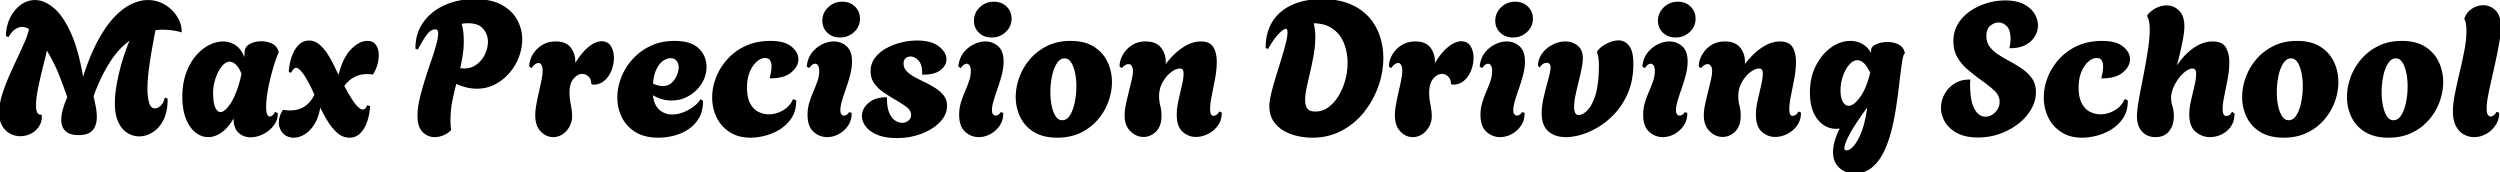<svg width="1352.3" height="93.301" viewBox="0 0 1352.3 93.301" xmlns="http://www.w3.org/2000/svg"><g id="svgGroup" stroke-linecap="round" fill-rule="evenodd" font-size="9pt" stroke="#000" stroke-width="0.25mm" fill="#000" style="stroke:#000;stroke-width:0.25mm;fill:#000"><path d="M 22 62.5 L 22.2 62.7 A 11.028 11.028 0 0 1 21.849 65.541 A 8.763 8.763 0 0 1 20.55 68.35 Q 18.9 70.7 16.35 71.95 Q 13.8 73.2 11 73.2 A 11.382 11.382 0 0 1 5.929 71.99 A 13.251 13.251 0 0 1 5.75 71.9 Q 3.2 70.6 1.6 67.85 A 10.933 10.933 0 0 1 0.452 64.932 Q 0.127 63.604 0.036 62.051 A 21.322 21.322 0 0 1 0 60.8 A 27.019 27.019 0 0 1 0.397 56.303 A 37.216 37.216 0 0 1 1.45 51.85 Q 2.9 47 5.1 41.95 Q 7.3 36.9 9.6 32.05 Q 11.9 27.2 13.75 22.95 A 49.265 49.265 0 0 0 14.962 19.911 Q 15.501 18.405 15.85 17.059 A 23.444 23.444 0 0 0 16.2 15.5 A 7.665 7.665 0 0 0 13.583 14.297 A 7.186 7.186 0 0 0 11.9 14.1 A 6.324 6.324 0 0 0 9.566 14.565 A 8.804 8.804 0 0 0 8.05 15.35 A 8.596 8.596 0 0 0 6.507 16.638 Q 5.409 17.779 4.4 19.5 L 3.7 19.2 A 22.511 22.511 0 0 1 4.871 12.326 A 20.639 20.639 0 0 1 5.9 9.85 A 19.708 19.708 0 0 1 8.87 5.403 A 17.099 17.099 0 0 1 11.45 3.05 Q 14.9 0.5 19 0.5 A 12.194 12.194 0 0 1 23.756 1.517 Q 25.43 2.222 27.139 3.415 A 25.321 25.321 0 0 1 28.7 4.6 A 23.362 23.362 0 0 1 32.197 8.232 Q 35.204 12.048 37.907 18.006 A 73.969 73.969 0 0 1 37.95 18.1 A 65.422 65.422 0 0 1 40.677 25.343 Q 41.885 29.172 42.916 33.711 A 160.811 160.811 0 0 1 44.8 43.5 Q 48.6 31.2 53 22.9 A 81.6 81.6 0 0 1 56.335 17.154 Q 59.144 12.763 62.05 9.7 A 41.729 41.729 0 0 1 65.74 6.232 Q 67.733 4.587 69.708 3.457 A 22.137 22.137 0 0 1 71.25 2.65 Q 75.8 0.5 79.9 0.5 A 17.809 17.809 0 0 1 86.003 1.526 A 16.42 16.42 0 0 1 89.05 3 A 19.752 19.752 0 0 1 94.169 7.482 A 18.533 18.533 0 0 1 95.45 9.3 A 16.736 16.736 0 0 1 97.117 12.804 A 12.887 12.887 0 0 1 97.8 16.9 Q 95.3 16.2 92.85 15.9 A 39.671 39.671 0 0 0 88.75 15.606 A 35.76 35.76 0 0 0 88.1 15.6 A 31.881 31.881 0 0 0 84.561 15.791 A 28.303 28.303 0 0 0 83.7 15.9 Q 82.8 20.5 81.8 26.15 Q 80.8 31.8 80.05 37.5 Q 79.3 43.2 79.3 48 A 39.542 39.542 0 0 0 79.418 51.156 Q 79.542 52.693 79.794 53.998 A 17.104 17.104 0 0 0 80.3 56 A 6.765 6.765 0 0 0 80.872 57.32 Q 81.905 59.1 83.8 59.1 Q 85.194 59.1 86.626 58.037 A 8.32 8.32 0 0 0 87.05 57.7 Q 88.7 56.3 89.5 53.4 L 90.2 53.7 Q 90.2 58.979 88.793 62.819 A 17.077 17.077 0 0 1 88 64.65 A 18.88 18.88 0 0 1 85.836 68.036 A 14.055 14.055 0 0 1 82.35 71.15 A 14.663 14.663 0 0 1 78.78 72.788 A 12.138 12.138 0 0 1 75.3 73.3 A 11.47 11.47 0 0 1 69.752 71.847 A 13.892 13.892 0 0 1 69.15 71.5 A 10.996 10.996 0 0 1 66.088 68.67 Q 65.145 67.415 64.4 65.8 A 17.499 17.499 0 0 1 63.235 62.269 Q 62.838 60.49 62.689 58.408 A 36.622 36.622 0 0 1 62.6 55.8 A 49.627 49.627 0 0 1 62.864 50.838 Q 63.163 47.871 63.8 44.55 Q 65 38.3 66.95 32 Q 68.9 25.7 71.2 20.6 A 39.418 39.418 0 0 0 62.876 28.145 A 50.269 50.269 0 0 0 59.1 33.3 A 81.827 81.827 0 0 0 53.693 43.236 A 105.116 105.116 0 0 0 50.1 52.1 Q 50.9 55.3 51.4 58.1 A 34.434 34.434 0 0 1 51.767 60.696 Q 51.898 61.994 51.9 63.163 A 21.252 21.252 0 0 1 51.9 63.2 A 14.889 14.889 0 0 1 51.663 65.942 Q 51.195 68.44 49.8 70.1 A 6.11 6.11 0 0 1 47.369 71.809 Q 46.336 72.23 45.027 72.427 A 17.038 17.038 0 0 1 42.5 72.6 A 16.351 16.351 0 0 1 40.045 72.429 Q 38.792 72.238 37.792 71.835 A 6.384 6.384 0 0 1 35.75 70.55 A 6.703 6.703 0 0 1 33.857 67.161 A 10.211 10.211 0 0 1 33.6 64.8 A 16.448 16.448 0 0 1 33.763 62.566 Q 33.918 61.437 34.221 60.185 A 30.627 30.627 0 0 1 34.45 59.3 Q 35.3 56.2 36.9 52.6 A 233.456 233.456 0 0 0 35.037 47.335 Q 33.881 44.183 32.5 40.65 A 80.913 80.913 0 0 0 29.823 34.592 Q 28.339 31.556 26.48 28.298 A 137.965 137.965 0 0 0 25.2 26.1 Q 23.8 32 22.35 37.85 Q 20.9 43.7 19.95 48.65 Q 19.266 52.213 19.075 54.973 A 29.346 29.346 0 0 0 19 57 A 15.059 15.059 0 0 0 19.105 58.87 Q 19.349 60.801 20.152 61.705 A 2.355 2.355 0 0 0 22 62.5 Z M 1070 73.9 Q 1063.3 73.9 1058.95 71.6 A 18.429 18.429 0 0 1 1055.47 69.249 A 14.078 14.078 0 0 1 1052.5 65.7 A 15.506 15.506 0 0 1 1050.76 61.413 A 13.621 13.621 0 0 1 1050.4 58.3 Q 1050.4 54.6 1052.2 51.25 A 15.151 15.151 0 0 1 1057.246 45.769 A 17.659 17.659 0 0 1 1057.35 45.7 A 13.335 13.335 0 0 1 1062.911 43.66 A 17.331 17.331 0 0 1 1065.3 43.5 Q 1065.2 44.4 1065.2 45.15 L 1065.2 45.9 A 56.223 56.223 0 0 0 1065.327 49.81 Q 1065.606 53.804 1066.5 56.45 A 19.434 19.434 0 0 0 1067.378 58.636 Q 1067.884 59.691 1068.468 60.502 A 7.687 7.687 0 0 0 1069.8 61.95 A 8.231 8.231 0 0 0 1071.314 62.956 A 5.671 5.671 0 0 0 1073.9 63.6 A 7.517 7.517 0 0 0 1078.802 61.785 A 10.261 10.261 0 0 0 1079.6 61.05 Q 1082.1 58.5 1082.1 55.1 Q 1082.1 51.3 1078.85 48.4 A 65.426 65.426 0 0 0 1076.166 46.141 Q 1073.725 44.188 1070.6 42 Q 1067.8 39.9 1064.65 37.25 Q 1061.5 34.6 1059.3 30.95 A 15.114 15.114 0 0 1 1057.36 25.578 A 19.919 19.919 0 0 1 1057.1 22.3 A 18.757 18.757 0 0 1 1057.833 16.972 A 16.092 16.092 0 0 1 1059.55 13.1 Q 1062 9.1 1066.05 6.35 Q 1070.1 3.6 1074.95 2.15 A 33.587 33.587 0 0 1 1084.45 0.701 A 31.788 31.788 0 0 1 1084.6 0.7 A 30.226 30.226 0 0 1 1088.569 0.946 Q 1091.866 1.383 1094.3 2.6 A 16.521 16.521 0 0 1 1097.261 4.473 A 12.346 12.346 0 0 1 1100 7.5 A 12.5 12.5 0 0 1 1101.483 10.744 A 10.675 10.675 0 0 1 1101.9 13.7 A 10.918 10.918 0 0 1 1100.462 19.084 A 13.072 13.072 0 0 1 1100.25 19.45 Q 1098.6 22.2 1095.4 23.9 Q 1092.2 25.6 1087.5 25.6 Q 1087.798 24.211 1087.898 23.069 A 14.803 14.803 0 0 0 1087.9 23.05 Q 1087.986 22.062 1087.998 21.258 A 17.168 17.168 0 0 0 1088 21 A 18.335 18.335 0 0 0 1087.839 18.479 Q 1087.444 15.64 1086.076 14.091 A 5.308 5.308 0 0 0 1085.85 13.85 A 8.158 8.158 0 0 0 1084.138 12.519 A 6.03 6.03 0 0 0 1081.1 11.7 A 6.989 6.989 0 0 0 1077.692 12.61 A 9.623 9.623 0 0 0 1076.3 13.55 Q 1074.326 15.138 1074.046 18.384 A 13.013 13.013 0 0 0 1074 19.5 A 11.061 11.061 0 0 0 1074.42 22.609 A 9.106 9.106 0 0 0 1075.85 25.5 Q 1077.7 28 1080.65 29.9 A 98.5 98.5 0 0 0 1086.08 33.149 A 109.234 109.234 0 0 0 1086.9 33.6 Q 1090.3 35.4 1093.45 37.55 A 21.368 21.368 0 0 1 1098.018 41.712 A 19.909 19.909 0 0 1 1098.7 42.6 A 10.731 10.731 0 0 1 1100.48 46.692 A 15.248 15.248 0 0 1 1100.8 49.9 A 17.367 17.367 0 0 1 1098.954 57.622 A 21.066 21.066 0 0 1 1098.3 58.85 A 25.921 25.921 0 0 1 1092.8 65.479 A 30.323 30.323 0 0 1 1091.5 66.55 A 34.755 34.755 0 0 1 1083.354 71.242 A 39.967 39.967 0 0 1 1081.65 71.9 Q 1076.1 73.9 1070 73.9 Z M 1162 8.9 L 1162 8.3 A 16.393 16.393 0 0 1 1164.375 6.068 A 13.014 13.014 0 0 1 1166.8 4.6 A 13.449 13.449 0 0 1 1169.534 3.664 A 10.944 10.944 0 0 1 1171.9 3.4 A 8.849 8.849 0 0 1 1178.315 6.017 A 10.775 10.775 0 0 1 1178.4 6.1 Q 1180.636 8.336 1181.02 12.424 A 18.993 18.993 0 0 1 1181.1 14.2 Q 1181.1 17.1 1180.3 21.3 A 185.88 185.88 0 0 1 1178.995 27.545 A 216.029 216.029 0 0 1 1178.4 30.1 Q 1177.3 34.7 1176.2 38.7 A 34.607 34.607 0 0 1 1179.042 34.124 A 43.371 43.371 0 0 1 1181.25 31.35 Q 1184.4 27.7 1188.45 25.3 A 16.971 16.971 0 0 1 1193.983 23.171 A 15.73 15.73 0 0 1 1196.9 22.9 Q 1199.833 22.9 1201.648 23.967 A 5.401 5.401 0 0 1 1203.65 26 A 12.86 12.86 0 0 1 1204.989 29.596 Q 1205.323 31.12 1205.386 32.877 A 23.135 23.135 0 0 1 1205.4 33.7 A 44.508 44.508 0 0 1 1205.048 39.165 A 55.079 55.079 0 0 1 1204.5 42.65 Q 1203.6 47.4 1202.7 51.75 A 55.433 55.433 0 0 0 1202.188 54.57 Q 1201.982 55.912 1201.885 57.079 A 23.388 23.388 0 0 0 1201.8 59 Q 1201.8 63.2 1204.3 63.2 Q 1205.4 63.2 1206.25 62.55 A 4.941 4.941 0 0 0 1206.948 61.908 A 3.732 3.732 0 0 0 1207.5 61.1 L 1208.2 61.6 A 13.293 13.293 0 0 1 1207.84 64.77 A 10.059 10.059 0 0 1 1206.3 68.2 Q 1204.4 70.9 1201.45 72.3 Q 1198.5 73.7 1195.4 73.7 Q 1191.3 73.7 1188 70.95 Q 1185.309 68.708 1184.812 64.172 A 19.971 19.971 0 0 1 1184.7 62 Q 1184.7 58.5 1185.65 54.4 A 4231.629 4231.629 0 0 1 1187.274 47.417 A 3849.912 3849.912 0 0 1 1187.5 46.45 A 43.636 43.636 0 0 0 1188.012 43.951 Q 1188.218 42.759 1188.315 41.718 A 18.662 18.662 0 0 0 1188.4 40 Q 1188.4 36.678 1186.108 36.602 A 3.275 3.275 0 0 0 1186 36.6 Q 1184.384 36.6 1182.552 37.787 A 13.315 13.315 0 0 0 1181.2 38.8 Q 1178.6 41 1176.65 44.3 A 22.714 22.714 0 0 0 1174.978 47.728 A 17.729 17.729 0 0 0 1174.1 50.8 A 6.187 6.187 0 0 0 1173.963 51.558 Q 1173.916 51.951 1173.904 52.397 A 11.419 11.419 0 0 0 1173.9 52.7 Q 1173.9 55.2 1174.65 57.5 Q 1175.346 59.634 1175.396 62.455 A 24.917 24.917 0 0 1 1175.4 62.9 A 14.583 14.583 0 0 1 1174.973 66.515 A 11.062 11.062 0 0 1 1173 70.6 A 7.752 7.752 0 0 1 1168.171 73.494 A 11.883 11.883 0 0 1 1165.9 73.7 A 10.315 10.315 0 0 1 1162.701 73.226 A 8.367 8.367 0 0 1 1159 70.8 A 9.739 9.739 0 0 1 1156.846 66.681 Q 1156.457 65.188 1156.407 63.42 A 18.607 18.607 0 0 1 1156.4 62.9 Q 1156.4 60.324 1157.038 56.244 A 88.104 88.104 0 0 1 1157.1 55.85 Q 1157.8 51.5 1158.85 46.25 Q 1159.9 41 1160.9 35.55 A 244.003 244.003 0 0 0 1162.231 27.572 A 218.382 218.382 0 0 0 1162.6 25 A 86.575 86.575 0 0 0 1163.027 21.344 Q 1163.215 19.346 1163.273 17.57 A 47.507 47.507 0 0 0 1163.3 16 A 29.44 29.44 0 0 0 1163.208 13.588 Q 1163.012 11.206 1162.393 9.7 A 6.186 6.186 0 0 0 1162 8.9 Z M 606.7 36.2 L 606.1 35.8 A 5.819 5.819 0 0 1 606.089 35.437 Q 606.089 33.956 606.8 32 A 14.183 14.183 0 0 1 608.384 28.924 A 17.162 17.162 0 0 1 609.25 27.75 Q 610.9 25.7 613.5 24.3 A 11.408 11.408 0 0 1 616.89 23.14 A 15.691 15.691 0 0 1 619.7 22.9 A 14.601 14.601 0 0 1 622.674 23.184 Q 625.777 23.83 627.55 25.95 A 10.894 10.894 0 0 1 630.038 32.058 A 14.17 14.17 0 0 1 630.1 33.4 Q 630.1 35 629.8 36.5 A 40.238 40.238 0 0 1 632.479 32.997 A 51.658 51.658 0 0 1 635 30.25 Q 638.1 27.1 641.85 25 A 16.317 16.317 0 0 1 646.88 23.149 A 14.968 14.968 0 0 1 649.6 22.9 A 11.445 11.445 0 0 1 651.885 23.112 Q 654.752 23.697 656 25.9 Q 657.534 28.607 657.684 32.536 A 22.692 22.692 0 0 1 657.7 33.4 A 44.666 44.666 0 0 1 657.383 38.599 A 56.093 56.093 0 0 1 656.8 42.4 Q 655.9 47.2 655 51.65 A 57.474 57.474 0 0 0 654.488 54.538 Q 654.276 55.957 654.18 57.188 A 24.673 24.673 0 0 0 654.1 59.1 A 10.396 10.396 0 0 0 654.181 60.46 Q 654.531 63.1 656.4 63.1 Q 657.6 63.1 658.5 62.35 A 6.496 6.496 0 0 0 659.004 61.887 Q 659.494 61.382 659.7 60.9 L 660.4 61.2 A 11.272 11.272 0 0 1 659.687 65.252 A 10.415 10.415 0 0 1 658.35 67.7 Q 656.3 70.5 653.2 72.05 A 14.584 14.584 0 0 1 649.088 73.417 A 13.161 13.161 0 0 1 646.9 73.6 Q 643 73.6 640 70.9 A 8.085 8.085 0 0 1 637.872 67.689 Q 637 65.389 637 62.1 A 31.548 31.548 0 0 1 637.3 57.868 A 41.364 41.364 0 0 1 637.95 54.3 Q 638.9 50.1 639.8 46.2 Q 640.7 42.3 640.7 39.8 A 6.667 6.667 0 0 0 640.646 38.926 Q 640.528 38.035 640.15 37.45 Q 639.665 36.701 638.519 36.612 A 4.142 4.142 0 0 0 638.2 36.6 A 6.019 6.019 0 0 0 636.179 36.974 Q 635.347 37.27 634.465 37.801 A 14.418 14.418 0 0 0 633.15 38.7 A 16.519 16.519 0 0 0 629.885 42.06 A 20.987 20.987 0 0 0 628.45 44.3 Q 626.5 47.8 626.5 52 Q 626.5 54.7 627.15 57.2 Q 627.8 59.7 627.8 62.6 Q 627.8 68 625 70.8 A 9.83 9.83 0 0 1 622.202 72.798 A 8.663 8.663 0 0 1 618.5 73.6 A 8.924 8.924 0 0 1 612.999 71.69 A 12.291 12.291 0 0 1 611.8 70.65 Q 608.8 67.7 608.8 62.4 A 23.034 23.034 0 0 1 608.934 59.991 Q 609.106 58.357 609.5 56.5 Q 610.2 53.2 611.05 49.8 Q 611.9 46.4 612.6 43.4 Q 613.284 40.467 613.3 38.585 A 10.515 10.515 0 0 0 613.3 38.5 Q 613.3 37.089 612.902 36.101 A 3.791 3.791 0 0 0 612.5 35.35 Q 611.7 34.2 610.4 34.2 Q 608.766 34.2 606.854 36.049 A 12.872 12.872 0 0 0 606.7 36.2 Z M 920 36.2 L 919.4 35.8 A 5.819 5.819 0 0 1 919.389 35.437 Q 919.389 33.956 920.1 32 A 14.183 14.183 0 0 1 921.684 28.924 A 17.162 17.162 0 0 1 922.55 27.75 Q 924.2 25.7 926.8 24.3 A 11.408 11.408 0 0 1 930.19 23.14 A 15.691 15.691 0 0 1 933 22.9 A 14.601 14.601 0 0 1 935.974 23.184 Q 939.077 23.83 940.85 25.95 A 10.894 10.894 0 0 1 943.338 32.058 A 14.17 14.17 0 0 1 943.4 33.4 Q 943.4 35 943.1 36.5 A 40.238 40.238 0 0 1 945.779 32.997 A 51.658 51.658 0 0 1 948.3 30.25 Q 951.4 27.1 955.15 25 A 16.317 16.317 0 0 1 960.18 23.149 A 14.968 14.968 0 0 1 962.9 22.9 A 11.445 11.445 0 0 1 965.185 23.112 Q 968.052 23.697 969.3 25.9 Q 970.834 28.607 970.984 32.536 A 22.692 22.692 0 0 1 971 33.4 A 44.666 44.666 0 0 1 970.683 38.599 A 56.093 56.093 0 0 1 970.1 42.4 Q 969.2 47.2 968.3 51.65 A 57.474 57.474 0 0 0 967.788 54.538 Q 967.576 55.957 967.48 57.188 A 24.673 24.673 0 0 0 967.4 59.1 A 10.396 10.396 0 0 0 967.481 60.46 Q 967.831 63.1 969.7 63.1 Q 970.9 63.1 971.8 62.35 A 6.496 6.496 0 0 0 972.304 61.887 Q 972.794 61.382 973 60.9 L 973.7 61.2 A 11.272 11.272 0 0 1 972.987 65.252 A 10.415 10.415 0 0 1 971.65 67.7 Q 969.6 70.5 966.5 72.05 A 14.584 14.584 0 0 1 962.388 73.417 A 13.161 13.161 0 0 1 960.2 73.6 Q 956.3 73.6 953.3 70.9 A 8.085 8.085 0 0 1 951.172 67.689 Q 950.3 65.389 950.3 62.1 A 31.548 31.548 0 0 1 950.6 57.868 A 41.364 41.364 0 0 1 951.25 54.3 Q 952.2 50.1 953.1 46.2 Q 954 42.3 954 39.8 A 6.667 6.667 0 0 0 953.946 38.926 Q 953.828 38.035 953.45 37.45 Q 952.965 36.701 951.819 36.612 A 4.142 4.142 0 0 0 951.5 36.6 A 6.019 6.019 0 0 0 949.479 36.974 Q 948.647 37.27 947.765 37.801 A 14.418 14.418 0 0 0 946.45 38.7 A 16.519 16.519 0 0 0 943.185 42.06 A 20.987 20.987 0 0 0 941.75 44.3 Q 939.8 47.8 939.8 52 Q 939.8 54.7 940.45 57.2 Q 941.1 59.7 941.1 62.6 Q 941.1 68 938.3 70.8 A 9.83 9.83 0 0 1 935.502 72.798 A 8.663 8.663 0 0 1 931.8 73.6 A 8.924 8.924 0 0 1 926.299 71.69 A 12.291 12.291 0 0 1 925.1 70.65 Q 922.1 67.7 922.1 62.4 A 23.034 23.034 0 0 1 922.234 59.991 Q 922.406 58.357 922.8 56.5 Q 923.5 53.2 924.35 49.8 Q 925.2 46.4 925.9 43.4 Q 926.584 40.467 926.6 38.585 A 10.515 10.515 0 0 0 926.6 38.5 Q 926.6 37.089 926.202 36.101 A 3.791 3.791 0 0 0 925.8 35.35 Q 925 34.2 923.7 34.2 Q 922.066 34.2 920.154 36.049 A 12.872 12.872 0 0 0 920 36.2 Z M 157.2 38.8 L 156.7 38.6 A 32.571 32.571 0 0 1 157.486 33.365 Q 158.338 29.811 160 27.05 A 12.468 12.468 0 0 1 161.744 24.751 Q 163.145 23.318 164.827 22.759 A 7.155 7.155 0 0 1 167.1 22.4 Q 170 22.4 172.4 24.4 A 20.149 20.149 0 0 1 175.109 27.163 A 26.033 26.033 0 0 1 176.8 29.5 Q 178.8 32.6 180.4 35.95 A 453.241 453.241 0 0 0 181.743 38.738 Q 182.569 40.438 183.3 41.9 A 49.863 49.863 0 0 1 184.895 36.221 Q 186.891 30.532 189.95 27.3 Q 194.4 22.6 198.6 22.6 A 7.181 7.181 0 0 1 200.286 22.785 A 4.366 4.366 0 0 1 203.05 24.7 Q 204.4 26.8 204.4 29.8 A 18.803 18.803 0 0 1 202.039 38.859 A 22.713 22.713 0 0 1 201.5 39.8 A 19.142 19.142 0 0 0 200.237 39.664 A 20.991 20.991 0 0 0 200.05 39.65 A 23.04 23.04 0 0 0 198.699 39.601 A 25.303 25.303 0 0 0 198.5 39.6 Q 194.5 39.6 191.15 41.45 Q 187.8 43.3 185.7 46.5 Q 189.6 53.8 192 56.75 A 16.334 16.334 0 0 0 193.021 57.9 Q 194.794 59.7 196.2 59.7 A 2.502 2.502 0 0 0 198.263 58.643 Q 198.568 58.248 198.812 57.706 A 6.444 6.444 0 0 0 198.9 57.5 L 199.7 57.8 A 31.749 31.749 0 0 1 198.784 63.551 A 27.738 27.738 0 0 1 198.1 65.8 Q 196.806 69.484 194.57 71.731 A 11.928 11.928 0 0 1 194.55 71.75 A 7.525 7.525 0 0 1 189.103 74 A 9.61 9.61 0 0 1 189 74 A 8.971 8.971 0 0 1 183.7 72.253 A 11.87 11.87 0 0 1 182.75 71.5 A 23.877 23.877 0 0 1 179.849 68.435 A 32.294 32.294 0 0 1 177.5 65.05 A 86.282 86.282 0 0 1 173.597 57.855 A 96.243 96.243 0 0 1 173 56.6 A 35.271 35.271 0 0 1 172.189 60.859 Q 171.63 63.015 170.819 64.792 A 17.986 17.986 0 0 1 169.9 66.55 A 20.732 20.732 0 0 1 167.964 69.293 Q 166.425 71.118 164.65 72.2 A 13.679 13.679 0 0 1 162.278 73.366 Q 160.616 73.981 159.004 74 A 8.726 8.726 0 0 1 158.9 74 A 8.363 8.363 0 0 1 156.352 73.629 A 6.803 6.803 0 0 1 153.4 71.75 A 7.744 7.744 0 0 1 151.308 66.609 A 10.072 10.072 0 0 1 151.3 66.2 A 9.89 9.89 0 0 1 151.558 63.992 A 11.833 11.833 0 0 1 151.8 63.1 A 13.087 13.087 0 0 1 152.724 60.9 A 15.745 15.745 0 0 1 153.3 59.9 A 29.479 29.479 0 0 0 155.087 60.116 Q 155.93 60.19 156.686 60.199 A 17.498 17.498 0 0 0 156.9 60.2 A 16.972 16.972 0 0 0 160.884 59.755 A 12.782 12.782 0 0 0 165.2 57.85 A 15.154 15.154 0 0 0 169.355 53.48 A 19.452 19.452 0 0 0 170.6 51.2 Q 167.677 44.738 165.523 41.295 A 24.552 24.552 0 0 0 164.3 39.5 Q 161.8 36.2 160.2 36.2 A 2.038 2.038 0 0 0 158.872 36.693 A 2.867 2.867 0 0 0 158.6 36.95 A 10.491 10.491 0 0 0 157.944 37.73 Q 157.572 38.216 157.2 38.8 Z M 480.766 73.964 A 37.342 37.342 0 0 0 485.1 74.2 A 42.039 42.039 0 0 0 488.197 74.088 A 35.494 35.494 0 0 0 498.4 71.85 A 31.578 31.578 0 0 0 503.308 69.484 A 22.754 22.754 0 0 0 508.15 65.65 A 15.649 15.649 0 0 0 509.873 63.496 A 11.08 11.08 0 0 0 511.8 57.3 A 10.707 10.707 0 0 0 511.754 56.294 A 8.254 8.254 0 0 0 509.9 51.7 A 16.645 16.645 0 0 0 507.877 49.654 A 21.187 21.187 0 0 0 505 47.6 A 65.94 65.94 0 0 0 504.053 47.043 A 73.325 73.325 0 0 0 498.6 44.2 Q 496.1 43 493.75 41.65 Q 491.4 40.3 489.85 38.55 Q 488.3 36.8 488.3 34.4 Q 488.3 33.58 488.483 32.912 A 3.531 3.531 0 0 1 489.5 31.2 A 4.038 4.038 0 0 1 491.004 30.322 A 4.845 4.845 0 0 1 492.5 30.1 A 5.211 5.211 0 0 1 493.537 30.204 Q 494.662 30.432 495.724 31.161 A 9.081 9.081 0 0 1 497.2 32.45 A 6.71 6.71 0 0 1 498.518 34.579 Q 499.363 36.697 499.3 39.9 Q 503.081 39.9 505.672 39.008 A 9.365 9.365 0 0 0 508.5 37.5 Q 509.578 36.638 510.269 35.698 A 5.961 5.961 0 0 0 511.5 32.1 A 6.363 6.363 0 0 0 510.948 29.523 Q 510.445 28.376 509.485 27.276 A 14.304 14.304 0 0 0 507.6 25.5 Q 503.7 22.4 496 22.4 A 32.535 32.535 0 0 0 494.326 22.444 A 36.172 36.172 0 0 0 487.6 23.45 Q 483.3 24.5 479.6 26.55 A 21.603 21.603 0 0 0 477.633 27.779 A 17.562 17.562 0 0 0 473.65 31.6 Q 471.4 34.6 471.4 38.5 A 13.106 13.106 0 0 0 471.504 40.177 A 10.098 10.098 0 0 0 473.3 44.85 Q 475.2 47.5 477.9 49.35 Q 480.6 51.2 482.9 52.6 A 118.853 118.853 0 0 1 485.613 54.179 Q 488.408 55.858 490.4 57.3 A 11.016 11.016 0 0 1 490.584 57.436 Q 493.3 59.491 493.3 62.2 A 4.303 4.303 0 0 1 492.875 64.116 A 4.558 4.558 0 0 1 491.75 65.55 A 5.294 5.294 0 0 1 489.8 66.633 A 6.469 6.469 0 0 1 487.9 66.9 A 5.644 5.644 0 0 1 487.464 66.883 Q 485.766 66.752 483.95 65.6 Q 482.605 64.747 481.582 63.14 A 13.046 13.046 0 0 1 480.6 61.25 A 13.553 13.553 0 0 1 479.892 59.048 Q 479.3 56.541 479.3 53.1 A 21.984 21.984 0 0 0 478.619 53.111 Q 473.298 53.276 470.1 56.05 A 12.023 12.023 0 0 0 468.61 57.582 A 8.13 8.13 0 0 0 466.7 62.8 A 7.816 7.816 0 0 0 467.443 66.072 A 11.15 11.15 0 0 0 468.7 68.15 A 10.325 10.325 0 0 0 469.563 69.151 Q 471.502 71.133 474.8 72.5 Q 477.371 73.566 480.766 73.964 Z M 225.8 26.2 L 225.2 26 A 25.012 25.012 0 0 1 226.351 18.292 A 21.707 21.707 0 0 1 229.4 12.25 A 26.873 26.873 0 0 1 238.903 4.097 A 32.552 32.552 0 0 1 240.75 3.2 A 36.805 36.805 0 0 1 252.141 0.226 A 45.062 45.062 0 0 1 256.7 0 A 42.754 42.754 0 0 1 262.423 0.361 Q 267.508 1.049 271.15 3.05 A 22.681 22.681 0 0 1 275.846 6.427 A 18.245 18.245 0 0 1 279.35 10.95 Q 282 15.8 282 21.3 A 26.291 26.291 0 0 1 280.358 30.36 A 29.667 29.667 0 0 1 280.25 30.65 Q 278.5 35.3 275.25 39.1 Q 272 42.9 267.6 45.2 A 20.454 20.454 0 0 1 258.579 47.491 A 24.035 24.035 0 0 1 257.9 47.5 A 24.035 24.035 0 0 1 250.959 46.434 A 31.708 31.708 0 0 1 246.5 44.7 Q 245.2 49.6 244.2 54.65 Q 243.2 59.7 243.2 65 Q 243.2 67.6 243.5 70.2 Q 241.8 71.9 239.55 72.8 Q 237.3 73.7 235.1 73.7 A 8.478 8.478 0 0 1 229.599 71.678 A 11.203 11.203 0 0 1 229 71.15 Q 226.3 68.6 226.3 62.5 Q 226.3 58.5 227.45 53.6 A 137.81 137.81 0 0 1 229.456 46.054 A 157.504 157.504 0 0 1 230.25 43.45 A 365.397 365.397 0 0 1 233.388 33.914 A 334.129 334.129 0 0 1 233.6 33.3 A 170.211 170.211 0 0 0 235.106 28.765 Q 235.833 26.463 236.4 24.4 Q 237.388 20.807 237.489 18.585 A 10.75 10.75 0 0 0 237.5 18.1 A 5.092 5.092 0 0 0 237.413 17.115 Q 237.073 15.4 235.4 15.4 A 4.659 4.659 0 0 0 232.865 16.181 Q 231.748 16.892 230.7 18.25 A 34.372 34.372 0 0 0 229.276 20.251 Q 227.708 22.617 225.918 25.979 A 107.651 107.651 0 0 0 225.8 26.2 Z M 685.7 25.9 L 685.1 25.7 A 30.005 30.005 0 0 1 685.824 18.952 A 22.613 22.613 0 0 1 688.75 11.85 Q 692.4 6.1 699.15 3.05 A 33.058 33.058 0 0 1 707.013 0.671 Q 710.552 0.042 714.563 0.003 A 54.853 54.853 0 0 1 715.1 0 A 48.695 48.695 0 0 1 721.929 0.454 Q 726.316 1.076 729.9 2.55 Q 736.1 5.1 740.05 9.5 Q 744 13.9 745.9 19.55 Q 747.8 25.2 747.8 31.4 A 44.819 44.819 0 0 1 745.548 45.271 A 50.871 50.871 0 0 1 745.15 46.45 Q 742.5 54 737.55 60.25 Q 732.6 66.5 725.55 70.25 A 32.259 32.259 0 0 1 712.478 73.909 A 38.677 38.677 0 0 1 709.8 74 Q 705.9 74 701.9 73.1 A 25.865 25.865 0 0 1 694.971 70.49 A 24.367 24.367 0 0 1 694.55 70.25 Q 691.2 68.3 689.15 65.15 A 12.532 12.532 0 0 1 687.301 60.236 A 16.639 16.639 0 0 1 687.1 57.6 L 687.1 56.65 A 5.325 5.325 0 0 1 687.112 56.311 Q 687.134 55.96 687.2 55.5 Q 687.5 52.8 688.55 48.8 A 183.559 183.559 0 0 1 689.999 43.605 A 223.016 223.016 0 0 1 691 40.3 Q 692.4 35.8 693.75 31.4 Q 695.1 27 696 23.35 Q 696.835 19.965 696.895 17.827 A 11.548 11.548 0 0 0 696.9 17.5 Q 696.9 15.1 695.6 15.1 Q 694.3 15.1 691.7 17.6 A 20.017 20.017 0 0 0 690.086 19.376 Q 688.461 21.368 686.574 24.443 A 83.889 83.889 0 0 0 685.7 25.9 Z M 832.8 35.8 L 832.4 35.4 Q 832.5 32 834.6 29.15 Q 836.7 26.3 840 24.6 A 15.298 15.298 0 0 1 844.164 23.139 A 13.585 13.585 0 0 1 846.7 22.9 A 10.684 10.684 0 0 1 850.276 23.481 A 9.44 9.44 0 0 1 853.2 25.15 A 6.627 6.627 0 0 1 855.323 28.497 Q 855.714 29.852 855.714 31.55 A 15.615 15.615 0 0 1 855.7 32.2 Q 855.6 34.3 854.95 37.5 A 130.095 130.095 0 0 1 854.399 40.069 Q 854.143 41.21 853.844 42.468 A 246.996 246.996 0 0 1 853.2 45.1 Q 852.546 47.714 851.849 50.982 A 243.032 243.032 0 0 0 851.75 51.45 A 37.615 37.615 0 0 0 851.212 54.636 Q 851 56.36 851 57.9 A 11.277 11.277 0 0 0 851.075 59.247 Q 851.157 59.927 851.329 60.492 A 4.917 4.917 0 0 0 851.7 61.4 Q 852.304 62.521 853.576 62.676 A 3.518 3.518 0 0 0 854 62.7 Q 856.1 62.7 858.65 60.35 Q 861.2 58 863.1 52.65 A 30.792 30.792 0 0 0 864.217 48.553 Q 864.66 46.397 864.931 43.859 A 75.649 75.649 0 0 0 865.3 38.4 Q 865.582 32.012 864.54 28.889 A 8.749 8.749 0 0 0 864.4 28.5 L 864.4 28 A 7.797 7.797 0 0 1 865.369 26.795 Q 866.109 26.032 867.15 25.3 A 17.655 17.655 0 0 1 870.453 23.485 A 20.19 20.19 0 0 1 871.3 23.15 A 14.752 14.752 0 0 1 873.39 22.54 A 10.792 10.792 0 0 1 875.6 22.3 A 6.071 6.071 0 0 1 879.866 24.044 A 9.429 9.429 0 0 1 881.05 25.4 A 8.196 8.196 0 0 1 882.139 27.581 Q 883.213 30.73 883 36.2 A 41.567 41.567 0 0 1 882.063 44.082 A 34.069 34.069 0 0 1 880.35 49.6 A 38.949 38.949 0 0 1 876.079 57.45 A 34.717 34.717 0 0 1 874 60.1 A 40.952 40.952 0 0 1 867.308 66.32 A 37.17 37.17 0 0 1 865.45 67.6 A 42.068 42.068 0 0 1 858.985 71.04 A 36.821 36.821 0 0 1 856 72.15 Q 851.2 73.7 847 73.7 A 17.841 17.841 0 0 1 843.18 73.315 Q 839.991 72.616 837.8 70.65 A 9.457 9.457 0 0 1 835.172 66.54 Q 834.4 64.25 834.4 61.2 Q 834.4 57.5 835.35 53.3 A 213.251 213.251 0 0 1 836.23 49.561 Q 836.66 47.804 837.08 46.243 A 127.292 127.292 0 0 1 837.2 45.8 A 157.981 157.981 0 0 0 837.826 43.513 Q 838.306 41.7 838.65 40.2 Q 839.107 38.205 839.184 36.97 A 7.561 7.561 0 0 0 839.2 36.5 A 5.768 5.768 0 0 0 839.146 35.682 Q 839.006 34.706 838.5 34.2 A 2.311 2.311 0 0 0 836.831 33.501 A 2.839 2.839 0 0 0 836.8 33.5 A 4.452 4.452 0 0 0 833.483 34.961 A 6.856 6.856 0 0 0 832.8 35.8 Z M 429.2 54.2 L 430.2 54.6 A 19.159 19.159 0 0 1 429.75 58.853 A 14.251 14.251 0 0 1 427.85 63.45 Q 425.5 67.1 421.8 69.45 Q 418.1 71.8 413.9 72.9 A 34.915 34.915 0 0 1 409.456 73.775 A 27.442 27.442 0 0 1 406 74 A 24.123 24.123 0 0 1 400.796 73.466 A 17.572 17.572 0 0 1 394.85 71 Q 390.3 68 388 63.15 Q 385.7 58.3 385.7 52.7 A 28.872 28.872 0 0 1 387.376 43.115 A 33.168 33.168 0 0 1 387.75 42.1 Q 389.8 36.8 393.8 32.35 A 29.475 29.475 0 0 1 403.192 25.418 A 33.664 33.664 0 0 1 403.55 25.25 A 28.428 28.428 0 0 1 411.314 22.989 A 37.328 37.328 0 0 1 416.8 22.6 Q 424.2 22.6 427.8 25.55 A 12.662 12.662 0 0 1 429.66 27.399 Q 430.666 28.652 431.09 29.994 A 6.613 6.613 0 0 1 431.4 32 A 7.529 7.529 0 0 1 430.026 36.287 Q 429.145 37.589 427.7 38.8 A 11.914 11.914 0 0 1 423.73 40.947 Q 422.013 41.513 419.927 41.743 A 27.649 27.649 0 0 1 416.9 41.9 Q 417.3 40.4 417.55 38.85 Q 417.8 37.3 417.8 35.9 A 8.183 8.183 0 0 0 417.651 34.301 Q 417.436 33.22 416.908 32.364 A 5.216 5.216 0 0 0 416.9 32.35 A 2.876 2.876 0 0 0 415.242 31.109 Q 414.571 30.9 413.7 30.9 A 5.373 5.373 0 0 0 411.746 31.29 Q 410.989 31.585 410.203 32.101 A 12.009 12.009 0 0 0 409.25 32.8 Q 407.217 34.444 405.708 37.435 A 22.349 22.349 0 0 0 405.25 38.4 A 17.733 17.733 0 0 0 404.069 42.225 Q 403.6 44.621 403.6 47.5 A 26.397 26.397 0 0 0 403.807 50.908 Q 404.04 52.693 404.535 54.179 A 12.585 12.585 0 0 0 405.35 56.1 Q 407.1 59.4 409.9 60.85 Q 412.7 62.3 415.8 62.3 A 15.708 15.708 0 0 0 423.224 60.411 A 18.568 18.568 0 0 0 423.7 60.15 Q 427.5 58 429.2 54.2 Z M 1149.5 54.2 L 1150.5 54.6 A 19.159 19.159 0 0 1 1150.05 58.853 A 14.251 14.251 0 0 1 1148.15 63.45 Q 1145.8 67.1 1142.1 69.45 Q 1138.4 71.8 1134.2 72.9 A 34.915 34.915 0 0 1 1129.756 73.775 A 27.442 27.442 0 0 1 1126.3 74 A 24.123 24.123 0 0 1 1121.096 73.466 A 17.572 17.572 0 0 1 1115.15 71 Q 1110.6 68 1108.3 63.15 Q 1106 58.3 1106 52.7 A 28.872 28.872 0 0 1 1107.676 43.115 A 33.168 33.168 0 0 1 1108.05 42.1 Q 1110.1 36.8 1114.1 32.35 A 29.475 29.475 0 0 1 1123.492 25.418 A 33.664 33.664 0 0 1 1123.85 25.25 A 28.428 28.428 0 0 1 1131.614 22.989 A 37.328 37.328 0 0 1 1137.1 22.6 Q 1144.5 22.6 1148.1 25.55 A 12.662 12.662 0 0 1 1149.96 27.399 Q 1150.966 28.652 1151.39 29.994 A 6.613 6.613 0 0 1 1151.7 32 A 7.529 7.529 0 0 1 1150.326 36.287 Q 1149.445 37.589 1148 38.8 A 11.914 11.914 0 0 1 1144.03 40.947 Q 1142.313 41.513 1140.227 41.743 A 27.649 27.649 0 0 1 1137.2 41.9 Q 1137.6 40.4 1137.85 38.85 Q 1138.1 37.3 1138.1 35.9 A 8.183 8.183 0 0 0 1137.951 34.301 Q 1137.736 33.22 1137.208 32.364 A 5.216 5.216 0 0 0 1137.2 32.35 A 2.876 2.876 0 0 0 1135.542 31.109 Q 1134.871 30.9 1134 30.9 A 5.373 5.373 0 0 0 1132.046 31.29 Q 1131.289 31.585 1130.503 32.101 A 12.009 12.009 0 0 0 1129.55 32.8 Q 1127.517 34.444 1126.008 37.435 A 22.349 22.349 0 0 0 1125.55 38.4 A 17.733 17.733 0 0 0 1124.369 42.225 Q 1123.9 44.621 1123.9 47.5 A 26.397 26.397 0 0 0 1124.107 50.908 Q 1124.34 52.693 1124.835 54.179 A 12.585 12.585 0 0 0 1125.65 56.1 Q 1127.4 59.4 1130.2 60.85 Q 1133 62.3 1136.1 62.3 A 15.708 15.708 0 0 0 1143.524 60.411 A 18.568 18.568 0 0 0 1144 60.15 Q 1147.8 58 1149.5 54.2 Z M 379.1 54.3 L 379.8 54.8 A 21.004 21.004 0 0 1 379.417 58.912 A 15.067 15.067 0 0 1 377.65 63.65 Q 375.5 67.3 372 69.6 Q 368.5 71.9 364.35 72.95 Q 360.2 74 356.1 74 Q 349.941 74 345.561 71.9 A 17.098 17.098 0 0 1 344 71.05 Q 339.2 68.1 336.8 63.25 Q 334.4 58.4 334.4 52.8 Q 334.4 47.5 336.45 42.15 Q 338.5 36.8 342.45 32.4 A 30.173 30.173 0 0 1 351.699 25.471 A 34.389 34.389 0 0 1 352.05 25.3 Q 357.7 22.6 364.8 22.6 A 31.155 31.155 0 0 1 369.374 22.913 Q 374.739 23.711 377.65 26.55 A 13.106 13.106 0 0 1 381.057 31.9 A 13.452 13.452 0 0 1 381.7 36.1 Q 381.7 40.9 379.15 44.95 Q 376.6 49 372.4 51.45 Q 368.2 53.9 363.2 53.9 A 18.237 18.237 0 0 1 358.741 53.331 A 20.915 20.915 0 0 1 357.9 53.1 Q 355.2 52.3 352.6 50.6 A 21.494 21.494 0 0 0 353.126 53.982 Q 353.559 55.75 354.294 57.123 A 9.053 9.053 0 0 0 356.2 59.6 Q 359.3 62.4 363.6 62.4 Q 366.6 62.4 369.6 61.25 Q 372.6 60.1 375.15 58.25 Q 377.7 56.4 379.1 54.3 Z M 1029.7 28 L 1029.9 28.6 A 1.915 1.915 0 0 0 1029.505 29.148 Q 1028.984 30.146 1028.558 32.518 A 42.236 42.236 0 0 0 1028.35 33.8 Q 1027.852 37.169 1027.208 42.531 A 745.271 745.271 0 0 0 1026.8 46 A 435.08 435.08 0 0 1 1026.218 50.546 Q 1025.909 52.863 1025.547 55.419 A 728.238 728.238 0 0 1 1025.3 57.15 Q 1024.4 63.4 1022.85 69.75 A 65.77 65.77 0 0 1 1020.27 78.009 A 56.627 56.627 0 0 1 1018.8 81.45 A 28.725 28.725 0 0 1 1016 86.242 A 22.221 22.221 0 0 1 1012.5 90.05 A 13.478 13.478 0 0 1 1004.216 93.276 A 17.288 17.288 0 0 1 1003.3 93.3 A 13.6 13.6 0 0 1 999.468 92.784 A 10.779 10.779 0 0 1 995.2 90.4 A 9.442 9.442 0 0 1 992.32 85.314 A 14.298 14.298 0 0 1 992 82.2 Q 992 78.115 994.055 73.001 A 47.874 47.874 0 0 1 996 68.8 Q 995.3 69 994.6 69.1 Q 993.9 69.2 993.2 69.2 Q 987.4 69.2 983.45 64.15 A 17.032 17.032 0 0 1 980.615 58.548 Q 979.883 56.142 979.632 53.256 A 36.374 36.374 0 0 1 979.5 50.1 Q 979.5 42 982.65 35.8 Q 985.8 29.6 990.7 26.1 A 19.701 19.701 0 0 1 995.382 23.588 A 15.961 15.961 0 0 1 1000.9 22.6 Q 1004.6 22.6 1007.6 24.45 A 11.19 11.19 0 0 1 1010.534 27.123 Q 1011.632 28.527 1012.5 30.4 Q 1012.6 29.4 1012.6 28.6 L 1012.6 27.1 A 2.22 2.22 0 0 1 1013.23 25.572 Q 1013.849 24.892 1015.078 24.353 A 9.906 9.906 0 0 1 1015.2 24.3 Q 1017.8 23.2 1021 23.2 A 13.45 13.45 0 0 1 1025.529 23.955 A 12.712 12.712 0 0 1 1026.4 24.3 A 5.898 5.898 0 0 1 1028.564 25.878 A 5.937 5.937 0 0 1 1029.7 28 Z M 150.1 27.6 L 150.3 28.2 A 47.062 47.062 0 0 0 149.4 30.38 Q 148.65 32.325 147.9 34.7 A 117.388 117.388 0 0 0 145.953 41.618 A 130.149 130.149 0 0 0 145.7 42.65 A 97.598 97.598 0 0 0 144.256 49.76 A 88.43 88.43 0 0 0 144.1 50.75 Q 143.5 54.7 143.5 57.7 A 24.505 24.505 0 0 0 143.542 59.2 Q 143.672 61.308 144.2 62.25 A 3.646 3.646 0 0 0 144.581 62.812 Q 144.824 63.102 145.096 63.269 A 1.505 1.505 0 0 0 145.9 63.5 A 2.574 2.574 0 0 0 147.426 62.974 Q 148.23 62.395 148.955 61.177 A 10.342 10.342 0 0 0 149 61.1 L 149.8 61.5 Q 149.8 64.9 147.6 67.7 Q 145.4 70.5 142.1 72.15 A 15.892 15.892 0 0 1 138.388 73.485 A 13.476 13.476 0 0 1 135.5 73.8 Q 132 73.8 129.4 71.5 A 6.904 6.904 0 0 1 127.534 68.707 Q 126.8 66.763 126.8 64 L 126.8 63 Q 126.8 62.5 126.9 62 A 35.704 35.704 0 0 1 124.749 65.753 Q 122.611 68.98 120.15 70.85 A 15.812 15.812 0 0 1 117.22 72.639 Q 114.919 73.7 112.6 73.7 A 10.022 10.022 0 0 1 107.288 72.152 A 13.155 13.155 0 0 1 106 71.25 Q 103.215 69.049 101.398 64.951 A 25.565 25.565 0 0 1 101 64 Q 99.321 59.758 99.126 53.954 A 46.239 46.239 0 0 1 99.1 52.4 Q 99.1 45.4 101.05 39.9 A 33.493 33.493 0 0 1 103.434 34.608 A 26.228 26.228 0 0 1 106.2 30.6 A 25.641 25.641 0 0 1 109.742 27.107 A 20.378 20.378 0 0 1 113.2 24.85 Q 117 22.9 120.6 22.9 Q 124.6 22.9 127.8 25.35 A 10.412 10.412 0 0 1 130.568 28.635 Q 131.34 30.029 131.858 31.784 A 21.076 21.076 0 0 1 132.2 33.1 Q 132.5 31.4 132.65 30 Q 132.78 28.789 132.797 28.251 A 4.686 4.686 0 0 0 132.8 28.1 A 4.379 4.379 0 0 1 133.449 25.885 Q 133.965 25.066 134.889 24.472 A 6.557 6.557 0 0 1 135.55 24.1 A 12.862 12.862 0 0 1 140.56 22.823 A 15.24 15.24 0 0 1 141.4 22.8 Q 144.2 22.8 146.7 23.9 A 6.006 6.006 0 0 1 150.012 27.36 A 7.392 7.392 0 0 1 150.1 27.6 Z M 287.4 36.2 L 286.8 35.8 A 5.819 5.819 0 0 1 286.789 35.437 Q 286.789 33.956 287.5 32 A 13.509 13.509 0 0 1 289.025 29.047 A 16.637 16.637 0 0 1 290 27.75 A 13.436 13.436 0 0 1 292.935 25.139 A 16.407 16.407 0 0 1 294.35 24.3 Q 297 22.9 300.6 22.9 A 14.491 14.491 0 0 1 303.487 23.168 Q 306.611 23.804 308.3 25.95 A 11.181 11.181 0 0 1 310.64 31.971 A 14.42 14.42 0 0 1 310.7 33.3 Q 310.7 34 310.65 34.75 A 19.586 19.586 0 0 1 310.524 36.025 A 17.879 17.879 0 0 1 310.5 36.2 A 51.173 51.173 0 0 1 313.22 31.796 Q 315.566 28.42 318.05 26.25 Q 320.517 24.096 322.77 23.287 A 7.76 7.76 0 0 1 325.4 22.8 A 6.444 6.444 0 0 1 327.317 23.07 A 4.844 4.844 0 0 1 330.1 25.3 A 10.321 10.321 0 0 1 331.389 28.816 A 14.016 14.016 0 0 1 331.6 31.3 A 17.662 17.662 0 0 1 330.837 36.361 A 20.939 20.939 0 0 1 330.35 37.8 A 14.06 14.06 0 0 1 328.208 41.616 A 12.715 12.715 0 0 1 326.65 43.25 A 8.22 8.22 0 0 1 321.214 45.303 Q 321.112 45.305 321.009 45.305 A 10.821 10.821 0 0 1 320.7 45.3 L 320.3 45.1 A 7.124 7.124 0 0 0 320.014 43.305 A 5.138 5.138 0 0 0 318.6 41 A 5.78 5.78 0 0 0 317.068 39.949 A 4.885 4.885 0 0 0 315 39.5 A 5.604 5.604 0 0 0 311.956 40.427 Q 310.923 41.082 309.95 42.2 Q 308.049 44.385 307.686 48.141 A 19.348 19.348 0 0 0 307.6 50 A 31.549 31.549 0 0 0 307.821 53.646 A 40.652 40.652 0 0 0 308.3 56.7 Q 309 60.3 309 62.8 Q 309 65.8 307.6 68.3 A 11.721 11.721 0 0 1 305.478 71.073 A 10.498 10.498 0 0 1 304 72.25 Q 301.8 73.7 299.2 73.7 A 8.259 8.259 0 0 1 293.792 71.682 A 11.494 11.494 0 0 1 292.8 70.75 A 9.625 9.625 0 0 1 290.555 66.724 Q 290.121 65.225 290.027 63.429 A 19.499 19.499 0 0 1 290 62.4 A 26.836 26.836 0 0 1 290.115 59.991 Q 290.226 58.765 290.443 57.415 A 46 46 0 0 1 290.6 56.5 A 143.497 143.497 0 0 1 291.975 49.858 A 155.573 155.573 0 0 1 292 49.75 Q 292.8 46.3 293.4 43.25 Q 294 40.2 294 38.2 A 9.557 9.557 0 0 0 293.913 36.871 Q 293.745 35.676 293.25 34.85 A 3.228 3.228 0 0 0 292.765 34.218 A 2.009 2.009 0 0 0 291.3 33.6 A 3.243 3.243 0 0 0 289.742 34.028 Q 288.588 34.655 287.4 36.2 Z M 752.4 36.2 L 751.8 35.8 A 5.819 5.819 0 0 1 751.789 35.437 Q 751.789 33.956 752.5 32 A 13.509 13.509 0 0 1 754.025 29.047 A 16.637 16.637 0 0 1 755 27.75 A 13.436 13.436 0 0 1 757.935 25.139 A 16.407 16.407 0 0 1 759.35 24.3 Q 762 22.9 765.6 22.9 A 14.491 14.491 0 0 1 768.487 23.168 Q 771.611 23.804 773.3 25.95 A 11.181 11.181 0 0 1 775.64 31.971 A 14.42 14.42 0 0 1 775.7 33.3 Q 775.7 34 775.65 34.75 A 19.586 19.586 0 0 1 775.524 36.025 A 17.879 17.879 0 0 1 775.5 36.2 A 51.173 51.173 0 0 1 778.22 31.796 Q 780.566 28.42 783.05 26.25 Q 785.517 24.096 787.77 23.287 A 7.76 7.76 0 0 1 790.4 22.8 A 6.444 6.444 0 0 1 792.317 23.07 A 4.844 4.844 0 0 1 795.1 25.3 A 10.321 10.321 0 0 1 796.389 28.816 A 14.016 14.016 0 0 1 796.6 31.3 A 17.662 17.662 0 0 1 795.837 36.361 A 20.939 20.939 0 0 1 795.35 37.8 A 14.06 14.06 0 0 1 793.208 41.616 A 12.715 12.715 0 0 1 791.65 43.25 A 8.22 8.22 0 0 1 786.214 45.303 Q 786.112 45.305 786.009 45.305 A 10.821 10.821 0 0 1 785.7 45.3 L 785.3 45.1 A 7.124 7.124 0 0 0 785.014 43.305 A 5.138 5.138 0 0 0 783.6 41 A 5.78 5.78 0 0 0 782.068 39.949 A 4.885 4.885 0 0 0 780 39.5 A 5.604 5.604 0 0 0 776.956 40.427 Q 775.923 41.082 774.95 42.2 Q 773.049 44.385 772.686 48.141 A 19.348 19.348 0 0 0 772.6 50 A 31.549 31.549 0 0 0 772.821 53.646 A 40.652 40.652 0 0 0 773.3 56.7 Q 774 60.3 774 62.8 Q 774 65.8 772.6 68.3 A 11.721 11.721 0 0 1 770.478 71.073 A 10.498 10.498 0 0 1 769 72.25 Q 766.8 73.7 764.2 73.7 A 8.259 8.259 0 0 1 758.792 71.682 A 11.494 11.494 0 0 1 757.8 70.75 A 9.625 9.625 0 0 1 755.555 66.724 Q 755.121 65.225 755.027 63.429 A 19.499 19.499 0 0 1 755 62.4 A 26.836 26.836 0 0 1 755.115 59.991 Q 755.226 58.765 755.443 57.415 A 46 46 0 0 1 755.6 56.5 A 143.497 143.497 0 0 1 756.975 49.858 A 155.573 155.573 0 0 1 757 49.75 Q 757.8 46.3 758.4 43.25 Q 759 40.2 759 38.2 A 9.557 9.557 0 0 0 758.913 36.871 Q 758.745 35.676 758.25 34.85 A 3.228 3.228 0 0 0 757.765 34.218 A 2.009 2.009 0 0 0 756.3 33.6 A 3.243 3.243 0 0 0 754.742 34.028 Q 753.588 34.655 752.4 36.2 Z M 1333.6 10.4 L 1333.5 10.1 Q 1334.6 6.9 1337.4 5.1 A 11.271 11.271 0 0 1 1340.971 3.564 A 10.323 10.323 0 0 1 1343.3 3.3 A 8.588 8.588 0 0 1 1348.939 5.402 A 11.377 11.377 0 0 1 1349.55 5.95 A 7.702 7.702 0 0 1 1351.331 8.689 Q 1352.3 11.119 1352.3 14.8 Q 1352.3 17.327 1351.831 20.586 A 67.183 67.183 0 0 1 1351.5 22.65 A 253.129 253.129 0 0 1 1350.383 28.572 A 307.649 307.649 0 0 1 1349.6 32.35 Q 1348.5 37.5 1347.35 42.5 Q 1346.2 47.5 1345.4 51.7 Q 1344.877 54.445 1344.696 56.55 A 24.051 24.051 0 0 0 1344.6 58.6 Q 1344.6 61.4 1345.4 62.45 Q 1346.2 63.5 1347.2 63.5 Q 1348.3 63.5 1349.3 62.65 Q 1350.3 61.8 1350.6 61.1 L 1351.4 61.3 A 11.832 11.832 0 0 1 1350.388 65.872 A 11.317 11.317 0 0 1 1349.35 67.7 Q 1347.4 70.5 1344.45 72.1 Q 1341.5 73.7 1338.3 73.7 A 10.993 10.993 0 0 1 1333.409 72.534 A 12.946 12.946 0 0 1 1333.05 72.35 A 9.295 9.295 0 0 1 1330.052 69.791 A 12.468 12.468 0 0 1 1328.9 68 A 12.406 12.406 0 0 1 1327.806 65.05 Q 1327.466 63.635 1327.355 61.977 A 24.978 24.978 0 0 1 1327.3 60.3 A 37.726 37.726 0 0 1 1327.49 56.649 Q 1327.663 54.871 1327.995 52.895 A 72.042 72.042 0 0 1 1328.45 50.45 A 358.454 358.454 0 0 1 1330.344 41.722 A 406.1 406.1 0 0 1 1331.05 38.7 A 266.56 266.56 0 0 0 1333.461 27.527 A 243.428 243.428 0 0 0 1333.6 26.8 Q 1334.608 21.484 1334.608 17.259 A 34.168 34.168 0 0 0 1334.6 16.5 Q 1334.6 13.135 1333.987 11.301 A 5.335 5.335 0 0 0 1333.6 10.4 Z M 571.9 74 Q 564.4 74 559.5 71 Q 554.6 68 552.25 63.05 Q 549.9 58.1 549.9 52.5 A 30.298 30.298 0 0 1 551.6 42.604 A 34.448 34.448 0 0 1 551.85 41.9 Q 553.8 36.6 557.55 32.25 Q 561.3 27.9 566.7 25.25 A 25.682 25.682 0 0 1 574.477 22.914 A 33.047 33.047 0 0 1 579.1 22.6 A 30.357 30.357 0 0 1 584.352 23.029 Q 588.419 23.744 591.45 25.65 Q 596.3 28.7 598.65 33.7 Q 601 38.7 601 44.4 A 30.152 30.152 0 0 1 599.493 53.703 A 34.536 34.536 0 0 1 599.1 54.85 Q 597.2 60.1 593.45 64.45 Q 589.7 68.8 584.3 71.4 A 26.027 26.027 0 0 1 576.574 73.686 A 33.632 33.632 0 0 1 571.9 74 Z M 1235.3 74 Q 1227.8 74 1222.9 71 Q 1218 68 1215.65 63.05 Q 1213.3 58.1 1213.3 52.5 A 30.298 30.298 0 0 1 1215 42.604 A 34.448 34.448 0 0 1 1215.25 41.9 Q 1217.2 36.6 1220.95 32.25 Q 1224.7 27.9 1230.1 25.25 A 25.682 25.682 0 0 1 1237.877 22.914 A 33.047 33.047 0 0 1 1242.5 22.6 A 30.357 30.357 0 0 1 1247.752 23.029 Q 1251.819 23.744 1254.85 25.65 Q 1259.7 28.7 1262.05 33.7 Q 1264.4 38.7 1264.4 44.4 A 30.152 30.152 0 0 1 1262.893 53.703 A 34.536 34.536 0 0 1 1262.5 54.85 Q 1260.6 60.1 1256.85 64.45 Q 1253.1 68.8 1247.7 71.4 A 26.027 26.027 0 0 1 1239.974 73.686 A 33.632 33.632 0 0 1 1235.3 74 Z M 1292 74 Q 1284.5 74 1279.6 71 Q 1274.7 68 1272.35 63.05 Q 1270 58.1 1270 52.5 A 30.298 30.298 0 0 1 1271.7 42.604 A 34.448 34.448 0 0 1 1271.95 41.9 Q 1273.9 36.6 1277.65 32.25 Q 1281.4 27.9 1286.8 25.25 A 25.682 25.682 0 0 1 1294.577 22.914 A 33.047 33.047 0 0 1 1299.2 22.6 A 30.357 30.357 0 0 1 1304.452 23.029 Q 1308.519 23.744 1311.55 25.65 Q 1316.4 28.7 1318.75 33.7 Q 1321.1 38.7 1321.1 44.4 A 30.152 30.152 0 0 1 1319.593 53.703 A 34.536 34.536 0 0 1 1319.2 54.85 Q 1317.3 60.1 1313.55 64.45 Q 1309.8 68.8 1304.4 71.4 A 26.027 26.027 0 0 1 1296.674 73.686 A 33.632 33.632 0 0 1 1292 74 Z M 437.6 36.2 L 436.9 35.8 A 14.768 14.768 0 0 1 437.778 31.981 A 12.291 12.291 0 0 1 439.45 28.95 Q 441.6 26.1 444.75 24.5 A 15.197 15.197 0 0 1 448.083 23.252 A 12.457 12.457 0 0 1 451 22.9 Q 454.8 22.9 457.6 25.35 Q 459.813 27.287 460.277 31.13 A 18.144 18.144 0 0 1 460.4 33.3 A 25.76 25.76 0 0 1 459.991 37.782 A 31.672 31.672 0 0 1 459.45 40.25 Q 458.5 43.9 457.25 47.5 Q 456 51.1 455.05 54.2 Q 454.1 57.3 454.1 59.5 A 7.604 7.604 0 0 0 454.153 60.432 Q 454.299 61.613 454.85 62.2 Q 455.6 63 456.5 63 Q 457.4 63 458.25 62.45 A 4.623 4.623 0 0 0 458.887 61.96 Q 459.233 61.638 459.455 61.276 A 2.822 2.822 0 0 0 459.5 61.2 L 460.2 61.4 A 11.818 11.818 0 0 1 459.654 65.051 A 10.264 10.264 0 0 1 458.25 67.85 Q 456.3 70.6 453.4 72.15 A 12.83 12.83 0 0 1 448.842 73.615 A 12.195 12.195 0 0 1 447.4 73.7 A 10.207 10.207 0 0 1 440.643 71.161 A 13.046 13.046 0 0 1 440.4 70.95 A 8.336 8.336 0 0 1 438.124 67.5 Q 437.622 66.126 437.426 64.422 A 20.33 20.33 0 0 1 437.3 62.1 A 22.839 22.839 0 0 1 437.77 57.401 A 20.094 20.094 0 0 1 438.25 55.55 Q 439.2 52.5 440.45 49.6 A 84.191 84.191 0 0 0 442.156 45.335 A 74.436 74.436 0 0 0 442.65 43.95 A 17.036 17.036 0 0 0 443.551 39.726 A 15.487 15.487 0 0 0 443.6 38.5 Q 443.6 36.449 443.015 35.384 A 2.663 2.663 0 0 0 442.8 35.05 A 3.163 3.163 0 0 0 442.243 34.474 A 2.122 2.122 0 0 0 440.9 34 Q 439.636 34 438.427 35.217 A 8.414 8.414 0 0 0 437.6 36.2 Z M 519.6 36.2 L 518.9 35.8 A 14.768 14.768 0 0 1 519.778 31.981 A 12.291 12.291 0 0 1 521.45 28.95 Q 523.6 26.1 526.75 24.5 A 15.197 15.197 0 0 1 530.083 23.252 A 12.457 12.457 0 0 1 533 22.9 Q 536.8 22.9 539.6 25.35 Q 541.813 27.287 542.277 31.13 A 18.144 18.144 0 0 1 542.4 33.3 A 25.76 25.76 0 0 1 541.991 37.782 A 31.672 31.672 0 0 1 541.45 40.25 Q 540.5 43.9 539.25 47.5 Q 538 51.1 537.05 54.2 Q 536.1 57.3 536.1 59.5 A 7.604 7.604 0 0 0 536.153 60.432 Q 536.299 61.613 536.85 62.2 Q 537.6 63 538.5 63 Q 539.4 63 540.25 62.45 A 4.623 4.623 0 0 0 540.887 61.96 Q 541.233 61.638 541.455 61.276 A 2.822 2.822 0 0 0 541.5 61.2 L 542.2 61.4 A 11.818 11.818 0 0 1 541.654 65.051 A 10.264 10.264 0 0 1 540.25 67.85 Q 538.3 70.6 535.4 72.15 A 12.83 12.83 0 0 1 530.842 73.615 A 12.195 12.195 0 0 1 529.4 73.7 A 10.207 10.207 0 0 1 522.643 71.161 A 13.046 13.046 0 0 1 522.4 70.95 A 8.336 8.336 0 0 1 520.124 67.5 Q 519.622 66.126 519.426 64.422 A 20.33 20.33 0 0 1 519.3 62.1 A 22.839 22.839 0 0 1 519.77 57.401 A 20.094 20.094 0 0 1 520.25 55.55 Q 521.2 52.5 522.45 49.6 A 84.191 84.191 0 0 0 524.156 45.335 A 74.436 74.436 0 0 0 524.65 43.95 A 17.036 17.036 0 0 0 525.551 39.726 A 15.487 15.487 0 0 0 525.6 38.5 Q 525.6 36.449 525.015 35.384 A 2.663 2.663 0 0 0 524.8 35.05 A 3.163 3.163 0 0 0 524.243 34.474 A 2.122 2.122 0 0 0 522.9 34 Q 521.636 34 520.427 35.217 A 8.414 8.414 0 0 0 519.6 36.2 Z M 801.6 36.2 L 800.9 35.8 A 14.768 14.768 0 0 1 801.778 31.981 A 12.291 12.291 0 0 1 803.45 28.95 Q 805.6 26.1 808.75 24.5 A 15.197 15.197 0 0 1 812.083 23.252 A 12.457 12.457 0 0 1 815 22.9 Q 818.8 22.9 821.6 25.35 Q 823.813 27.287 824.277 31.13 A 18.144 18.144 0 0 1 824.4 33.3 A 25.76 25.76 0 0 1 823.991 37.782 A 31.672 31.672 0 0 1 823.45 40.25 Q 822.5 43.9 821.25 47.5 Q 820 51.1 819.05 54.2 Q 818.1 57.3 818.1 59.5 A 7.604 7.604 0 0 0 818.153 60.432 Q 818.299 61.613 818.85 62.2 Q 819.6 63 820.5 63 Q 821.4 63 822.25 62.45 A 4.623 4.623 0 0 0 822.887 61.96 Q 823.233 61.638 823.455 61.276 A 2.822 2.822 0 0 0 823.5 61.2 L 824.2 61.4 A 11.818 11.818 0 0 1 823.654 65.051 A 10.264 10.264 0 0 1 822.25 67.85 Q 820.3 70.6 817.4 72.15 A 12.83 12.83 0 0 1 812.842 73.615 A 12.195 12.195 0 0 1 811.4 73.7 A 10.207 10.207 0 0 1 804.643 71.161 A 13.046 13.046 0 0 1 804.4 70.95 A 8.336 8.336 0 0 1 802.124 67.5 Q 801.622 66.126 801.426 64.422 A 20.33 20.33 0 0 1 801.3 62.1 A 22.839 22.839 0 0 1 801.77 57.401 A 20.094 20.094 0 0 1 802.25 55.55 Q 803.2 52.5 804.45 49.6 A 84.191 84.191 0 0 0 806.156 45.335 A 74.436 74.436 0 0 0 806.65 43.95 A 17.036 17.036 0 0 0 807.551 39.726 A 15.487 15.487 0 0 0 807.6 38.5 Q 807.6 36.449 807.015 35.384 A 2.663 2.663 0 0 0 806.8 35.05 A 3.163 3.163 0 0 0 806.243 34.474 A 2.122 2.122 0 0 0 804.9 34 Q 803.636 34 802.427 35.217 A 8.414 8.414 0 0 0 801.6 36.2 Z M 889.6 36.2 L 888.9 35.8 A 14.768 14.768 0 0 1 889.778 31.981 A 12.291 12.291 0 0 1 891.45 28.95 Q 893.6 26.1 896.75 24.5 A 15.197 15.197 0 0 1 900.083 23.252 A 12.457 12.457 0 0 1 903 22.9 Q 906.8 22.9 909.6 25.35 Q 911.813 27.287 912.277 31.13 A 18.144 18.144 0 0 1 912.4 33.3 A 25.76 25.76 0 0 1 911.991 37.782 A 31.672 31.672 0 0 1 911.45 40.25 Q 910.5 43.9 909.25 47.5 Q 908 51.1 907.05 54.2 Q 906.1 57.3 906.1 59.5 A 7.604 7.604 0 0 0 906.153 60.432 Q 906.299 61.613 906.85 62.2 Q 907.6 63 908.5 63 Q 909.4 63 910.25 62.45 A 4.623 4.623 0 0 0 910.887 61.96 Q 911.233 61.638 911.455 61.276 A 2.822 2.822 0 0 0 911.5 61.2 L 912.2 61.4 A 11.818 11.818 0 0 1 911.654 65.051 A 10.264 10.264 0 0 1 910.25 67.85 Q 908.3 70.6 905.4 72.15 A 12.83 12.83 0 0 1 900.842 73.615 A 12.195 12.195 0 0 1 899.4 73.7 A 10.207 10.207 0 0 1 892.643 71.161 A 13.046 13.046 0 0 1 892.4 70.95 A 8.336 8.336 0 0 1 890.124 67.5 Q 889.622 66.126 889.426 64.422 A 20.33 20.33 0 0 1 889.3 62.1 A 22.839 22.839 0 0 1 889.77 57.401 A 20.094 20.094 0 0 1 890.25 55.55 Q 891.2 52.5 892.45 49.6 A 84.191 84.191 0 0 0 894.156 45.335 A 74.436 74.436 0 0 0 894.65 43.95 A 17.036 17.036 0 0 0 895.551 39.726 A 15.487 15.487 0 0 0 895.6 38.5 Q 895.6 36.449 895.015 35.384 A 2.663 2.663 0 0 0 894.8 35.05 A 3.163 3.163 0 0 0 894.243 34.474 A 2.122 2.122 0 0 0 892.9 34 Q 891.636 34 890.427 35.217 A 8.414 8.414 0 0 0 889.6 36.2 Z M 711.5 60.8 Q 715.5 60.8 718.75 58.45 A 20.124 20.124 0 0 0 722.817 54.487 A 25.052 25.052 0 0 0 724.4 52.2 A 32.571 32.571 0 0 0 727.758 44.725 A 36.998 36.998 0 0 0 728.1 43.55 Q 729.4 38.8 729.4 34 A 29.531 29.531 0 0 0 727.96 24.72 A 27.788 27.788 0 0 0 727.45 23.3 Q 725.5 18.3 721.2 15.2 A 15.56 15.56 0 0 0 715.897 12.782 Q 713.734 12.228 711.193 12.124 A 29.234 29.234 0 0 0 710 12.1 Q 710.5 14 710.75 16 Q 711 18 711 20.1 A 53.549 53.549 0 0 1 710.253 28.901 A 58.859 58.859 0 0 1 710.15 29.5 Q 709.3 34.3 708.25 38.8 Q 707.2 43.3 706.35 47.2 Q 705.623 50.537 705.518 53.214 A 22.597 22.597 0 0 0 705.5 54.1 Q 705.5 57.2 706.8 59 Q 708.1 60.8 711.5 60.8 Z M 574.6 65.5 A 4.745 4.745 0 0 0 578.048 64.022 A 7.809 7.809 0 0 0 579.1 62.7 A 16.623 16.623 0 0 0 580.546 59.845 Q 581.117 58.408 581.537 56.711 A 31.037 31.037 0 0 0 581.8 55.55 Q 582.7 51.2 582.7 46.7 A 38.195 38.195 0 0 0 582.346 41.413 A 33.103 33.103 0 0 0 581.95 39.15 Q 581.343 36.276 580.244 34.254 A 11.697 11.697 0 0 0 579.7 33.35 A 5.784 5.784 0 0 0 578.591 32.093 A 4.241 4.241 0 0 0 575.8 31.1 A 4.586 4.586 0 0 0 572.711 32.306 Q 572.077 32.859 571.51 33.665 A 10.008 10.008 0 0 0 571.35 33.9 A 16.448 16.448 0 0 0 569.824 36.855 Q 569.078 38.716 568.6 41 Q 567.7 45.3 567.7 49.9 A 38.195 38.195 0 0 0 568.054 55.188 A 33.103 33.103 0 0 0 568.45 57.45 Q 569.057 60.324 570.156 62.346 A 11.697 11.697 0 0 0 570.7 63.25 A 5.784 5.784 0 0 0 571.809 64.508 A 4.241 4.241 0 0 0 574.6 65.5 Z M 1238 65.5 A 4.745 4.745 0 0 0 1241.448 64.022 A 7.809 7.809 0 0 0 1242.5 62.7 A 16.623 16.623 0 0 0 1243.946 59.845 Q 1244.517 58.408 1244.937 56.711 A 31.037 31.037 0 0 0 1245.2 55.55 Q 1246.1 51.2 1246.1 46.7 A 38.195 38.195 0 0 0 1245.746 41.413 A 33.103 33.103 0 0 0 1245.35 39.15 Q 1244.743 36.276 1243.644 34.254 A 11.697 11.697 0 0 0 1243.1 33.35 A 5.784 5.784 0 0 0 1241.991 32.093 A 4.241 4.241 0 0 0 1239.2 31.1 A 4.586 4.586 0 0 0 1236.111 32.306 Q 1235.477 32.859 1234.91 33.665 A 10.008 10.008 0 0 0 1234.75 33.9 A 16.448 16.448 0 0 0 1233.224 36.855 Q 1232.478 38.716 1232 41 Q 1231.1 45.3 1231.1 49.9 A 38.195 38.195 0 0 0 1231.454 55.188 A 33.103 33.103 0 0 0 1231.85 57.45 Q 1232.457 60.324 1233.556 62.346 A 11.697 11.697 0 0 0 1234.1 63.25 A 5.784 5.784 0 0 0 1235.209 64.508 A 4.241 4.241 0 0 0 1238 65.5 Z M 1294.7 65.5 A 4.745 4.745 0 0 0 1298.148 64.022 A 7.809 7.809 0 0 0 1299.2 62.7 A 16.623 16.623 0 0 0 1300.646 59.845 Q 1301.217 58.408 1301.637 56.711 A 31.037 31.037 0 0 0 1301.9 55.55 Q 1302.8 51.2 1302.8 46.7 A 38.195 38.195 0 0 0 1302.446 41.413 A 33.103 33.103 0 0 0 1302.05 39.15 Q 1301.443 36.276 1300.344 34.254 A 11.697 11.697 0 0 0 1299.8 33.35 A 5.784 5.784 0 0 0 1298.691 32.093 A 4.241 4.241 0 0 0 1295.9 31.1 A 4.586 4.586 0 0 0 1292.811 32.306 Q 1292.177 32.859 1291.61 33.665 A 10.008 10.008 0 0 0 1291.45 33.9 A 16.448 16.448 0 0 0 1289.924 36.855 Q 1289.178 38.716 1288.7 41 Q 1287.8 45.3 1287.8 49.9 A 38.195 38.195 0 0 0 1288.154 55.188 A 33.103 33.103 0 0 0 1288.55 57.45 Q 1289.157 60.324 1290.256 62.346 A 11.697 11.697 0 0 0 1290.8 63.25 A 5.784 5.784 0 0 0 1291.909 64.508 A 4.241 4.241 0 0 0 1294.7 65.5 Z M 251.1 37.5 A 11.977 11.977 0 0 0 255.391 36.748 A 11.031 11.031 0 0 0 258.1 35.25 Q 261.1 33 262.75 29.55 Q 264.4 26.1 264.4 22.6 Q 264.4 18.5 261.75 15.3 A 8.064 8.064 0 0 0 258.195 12.876 Q 256.856 12.391 255.201 12.209 A 19.277 19.277 0 0 0 253.1 12.1 Q 252.413 12.1 251.54 12.174 A 27.843 27.843 0 0 0 251.25 12.2 Q 250.2 12.3 249.1 12.5 Q 249.9 15 250.15 17.45 A 47.409 47.409 0 0 1 250.396 21.623 A 42.846 42.846 0 0 1 250.4 22.2 Q 250.4 26.2 249.8 29.9 Q 249.2 33.6 248.4 37.2 A 13.482 13.482 0 0 0 250.278 37.471 A 11.703 11.703 0 0 0 251.1 37.5 Z M 119.2 61.1 A 3.688 3.688 0 0 0 120.998 60.582 Q 122.336 59.835 123.801 58.015 A 23.711 23.711 0 0 0 124.95 56.45 A 27.588 27.588 0 0 0 127.015 52.775 Q 128.891 48.81 130.4 43.1 Q 130.6 42.2 130.8 41.35 A 16.206 16.206 0 0 0 131.044 40.104 A 14.385 14.385 0 0 0 131.1 39.7 Q 129.5 36 127.75 34.45 A 7.781 7.781 0 0 0 126.614 33.604 Q 125.929 33.192 125.253 33.021 A 3.881 3.881 0 0 0 124.3 32.9 A 4.901 4.901 0 0 0 121.598 33.739 Q 120.874 34.208 120.184 34.938 A 10.866 10.866 0 0 0 119.65 35.55 A 18.285 18.285 0 0 0 117.591 38.747 Q 116.795 40.301 116.17 42.142 A 29.936 29.936 0 0 0 116.15 42.2 Q 114.8 46.2 114.8 50.2 Q 114.8 54.966 115.738 57.629 A 8.783 8.783 0 0 0 116.05 58.4 A 7.91 7.91 0 0 0 116.672 59.518 Q 117.049 60.074 117.474 60.435 A 2.606 2.606 0 0 0 119.2 61.1 Z M 1000 57.7 A 4.464 4.464 0 0 0 1002.069 57.14 Q 1003.612 56.334 1005.313 54.369 A 25.38 25.38 0 0 0 1006.45 52.95 Q 1008.993 49.548 1010.792 44.015 A 59.334 59.334 0 0 0 1012.1 39.3 A 30.077 30.077 0 0 0 1011.027 37.183 Q 1009.885 35.15 1008.724 34.007 A 7.665 7.665 0 0 0 1008.45 33.75 A 7.842 7.842 0 0 0 1007.172 32.811 Q 1005.947 32.1 1004.7 32.1 A 5.216 5.216 0 0 0 1001.91 32.936 Q 1000.928 33.546 1000 34.6 Q 997.8 37.1 996.45 40.95 Q 995.1 44.8 995.1 48.9 A 20.312 20.312 0 0 0 995.237 51.34 Q 995.382 52.541 995.683 53.531 A 8.124 8.124 0 0 0 996.5 55.4 A 6.328 6.328 0 0 0 997.343 56.512 Q 997.986 57.178 998.743 57.471 A 3.454 3.454 0 0 0 1000 57.7 Z M 998.8 81.8 Q 1002.2 81.8 1005.75 75.15 A 33.09 33.09 0 0 0 1007.937 69.935 Q 1009.752 64.428 1010.671 56.648 A 106.745 106.745 0 0 0 1010.7 56.4 Q 1004.668 64.575 1001.566 69.758 A 56.703 56.703 0 0 0 1000.15 72.25 Q 997.402 77.42 997.214 79.77 A 4.143 4.143 0 0 0 997.2 80.1 A 2.61 2.61 0 0 0 997.276 80.76 Q 997.548 81.8 998.8 81.8 Z M 451.336 19.38 A 10.675 10.675 0 0 0 454.4 19.8 Q 458.7 19.8 461.7 16.95 A 11.604 11.604 0 0 0 461.907 16.749 A 9.07 9.07 0 0 0 464.7 10.1 A 10.616 10.616 0 0 0 464.699 9.928 A 8.308 8.308 0 0 0 462.15 3.9 A 8.409 8.409 0 0 0 458.71 1.843 A 10.446 10.446 0 0 0 455.6 1.4 Q 451.3 1.4 448.3 4.3 A 11.922 11.922 0 0 0 448.115 4.483 A 9.229 9.229 0 0 0 445.3 11.2 A 10.571 10.571 0 0 0 445.302 11.43 A 8.134 8.134 0 0 0 447.85 17.35 A 8.447 8.447 0 0 0 451.336 19.38 Z M 533.336 19.38 A 10.675 10.675 0 0 0 536.4 19.8 Q 540.7 19.8 543.7 16.95 A 11.604 11.604 0 0 0 543.907 16.749 A 9.07 9.07 0 0 0 546.7 10.1 A 10.616 10.616 0 0 0 546.699 9.928 A 8.308 8.308 0 0 0 544.15 3.9 A 8.409 8.409 0 0 0 540.71 1.843 A 10.446 10.446 0 0 0 537.6 1.4 Q 533.3 1.4 530.3 4.3 A 11.922 11.922 0 0 0 530.115 4.483 A 9.229 9.229 0 0 0 527.3 11.2 A 10.571 10.571 0 0 0 527.302 11.43 A 8.134 8.134 0 0 0 529.85 17.35 A 8.447 8.447 0 0 0 533.336 19.38 Z M 815.336 19.38 A 10.675 10.675 0 0 0 818.4 19.8 Q 822.7 19.8 825.7 16.95 A 11.604 11.604 0 0 0 825.907 16.749 A 9.07 9.07 0 0 0 828.7 10.1 A 10.616 10.616 0 0 0 828.699 9.928 A 8.308 8.308 0 0 0 826.15 3.9 A 8.409 8.409 0 0 0 822.71 1.843 A 10.446 10.446 0 0 0 819.6 1.4 Q 815.3 1.4 812.3 4.3 A 11.922 11.922 0 0 0 812.115 4.483 A 9.229 9.229 0 0 0 809.3 11.2 A 10.571 10.571 0 0 0 809.302 11.43 A 8.134 8.134 0 0 0 811.85 17.35 A 8.447 8.447 0 0 0 815.336 19.38 Z M 903.336 19.38 A 10.675 10.675 0 0 0 906.4 19.8 Q 910.7 19.8 913.7 16.95 A 11.604 11.604 0 0 0 913.907 16.749 A 9.07 9.07 0 0 0 916.7 10.1 A 10.616 10.616 0 0 0 916.699 9.928 A 8.308 8.308 0 0 0 914.15 3.9 A 8.409 8.409 0 0 0 910.71 1.843 A 10.446 10.446 0 0 0 907.6 1.4 Q 903.3 1.4 900.3 4.3 A 11.922 11.922 0 0 0 900.115 4.483 A 9.229 9.229 0 0 0 897.3 11.2 A 10.571 10.571 0 0 0 897.302 11.43 A 8.134 8.134 0 0 0 899.85 17.35 A 8.447 8.447 0 0 0 903.336 19.38 Z M 358.4 47 A 9.037 9.037 0 0 0 360.717 46.718 A 6.698 6.698 0 0 0 363.6 45.15 Q 365.6 43.3 366.6 40.8 A 16.95 16.95 0 0 0 367.2 39.045 Q 367.447 38.155 367.541 37.356 A 8.13 8.13 0 0 0 367.6 36.4 A 6.72 6.72 0 0 0 367.351 34.531 A 5.358 5.358 0 0 0 366.3 32.55 A 4.251 4.251 0 0 0 363.463 31.046 A 6.124 6.124 0 0 0 362.7 31 Q 361.223 31 359.511 31.876 A 12.214 12.214 0 0 0 358.75 32.3 Q 356.6 33.6 354.9 36.75 A 14.768 14.768 0 0 0 353.833 39.331 Q 353.02 41.913 352.7 45.5 A 19.362 19.362 0 0 0 354.91 46.385 Q 356.061 46.76 357.105 46.906 A 9.321 9.321 0 0 0 358.4 47 Z" vector-effect="non-scaling-stroke"/></g></svg>